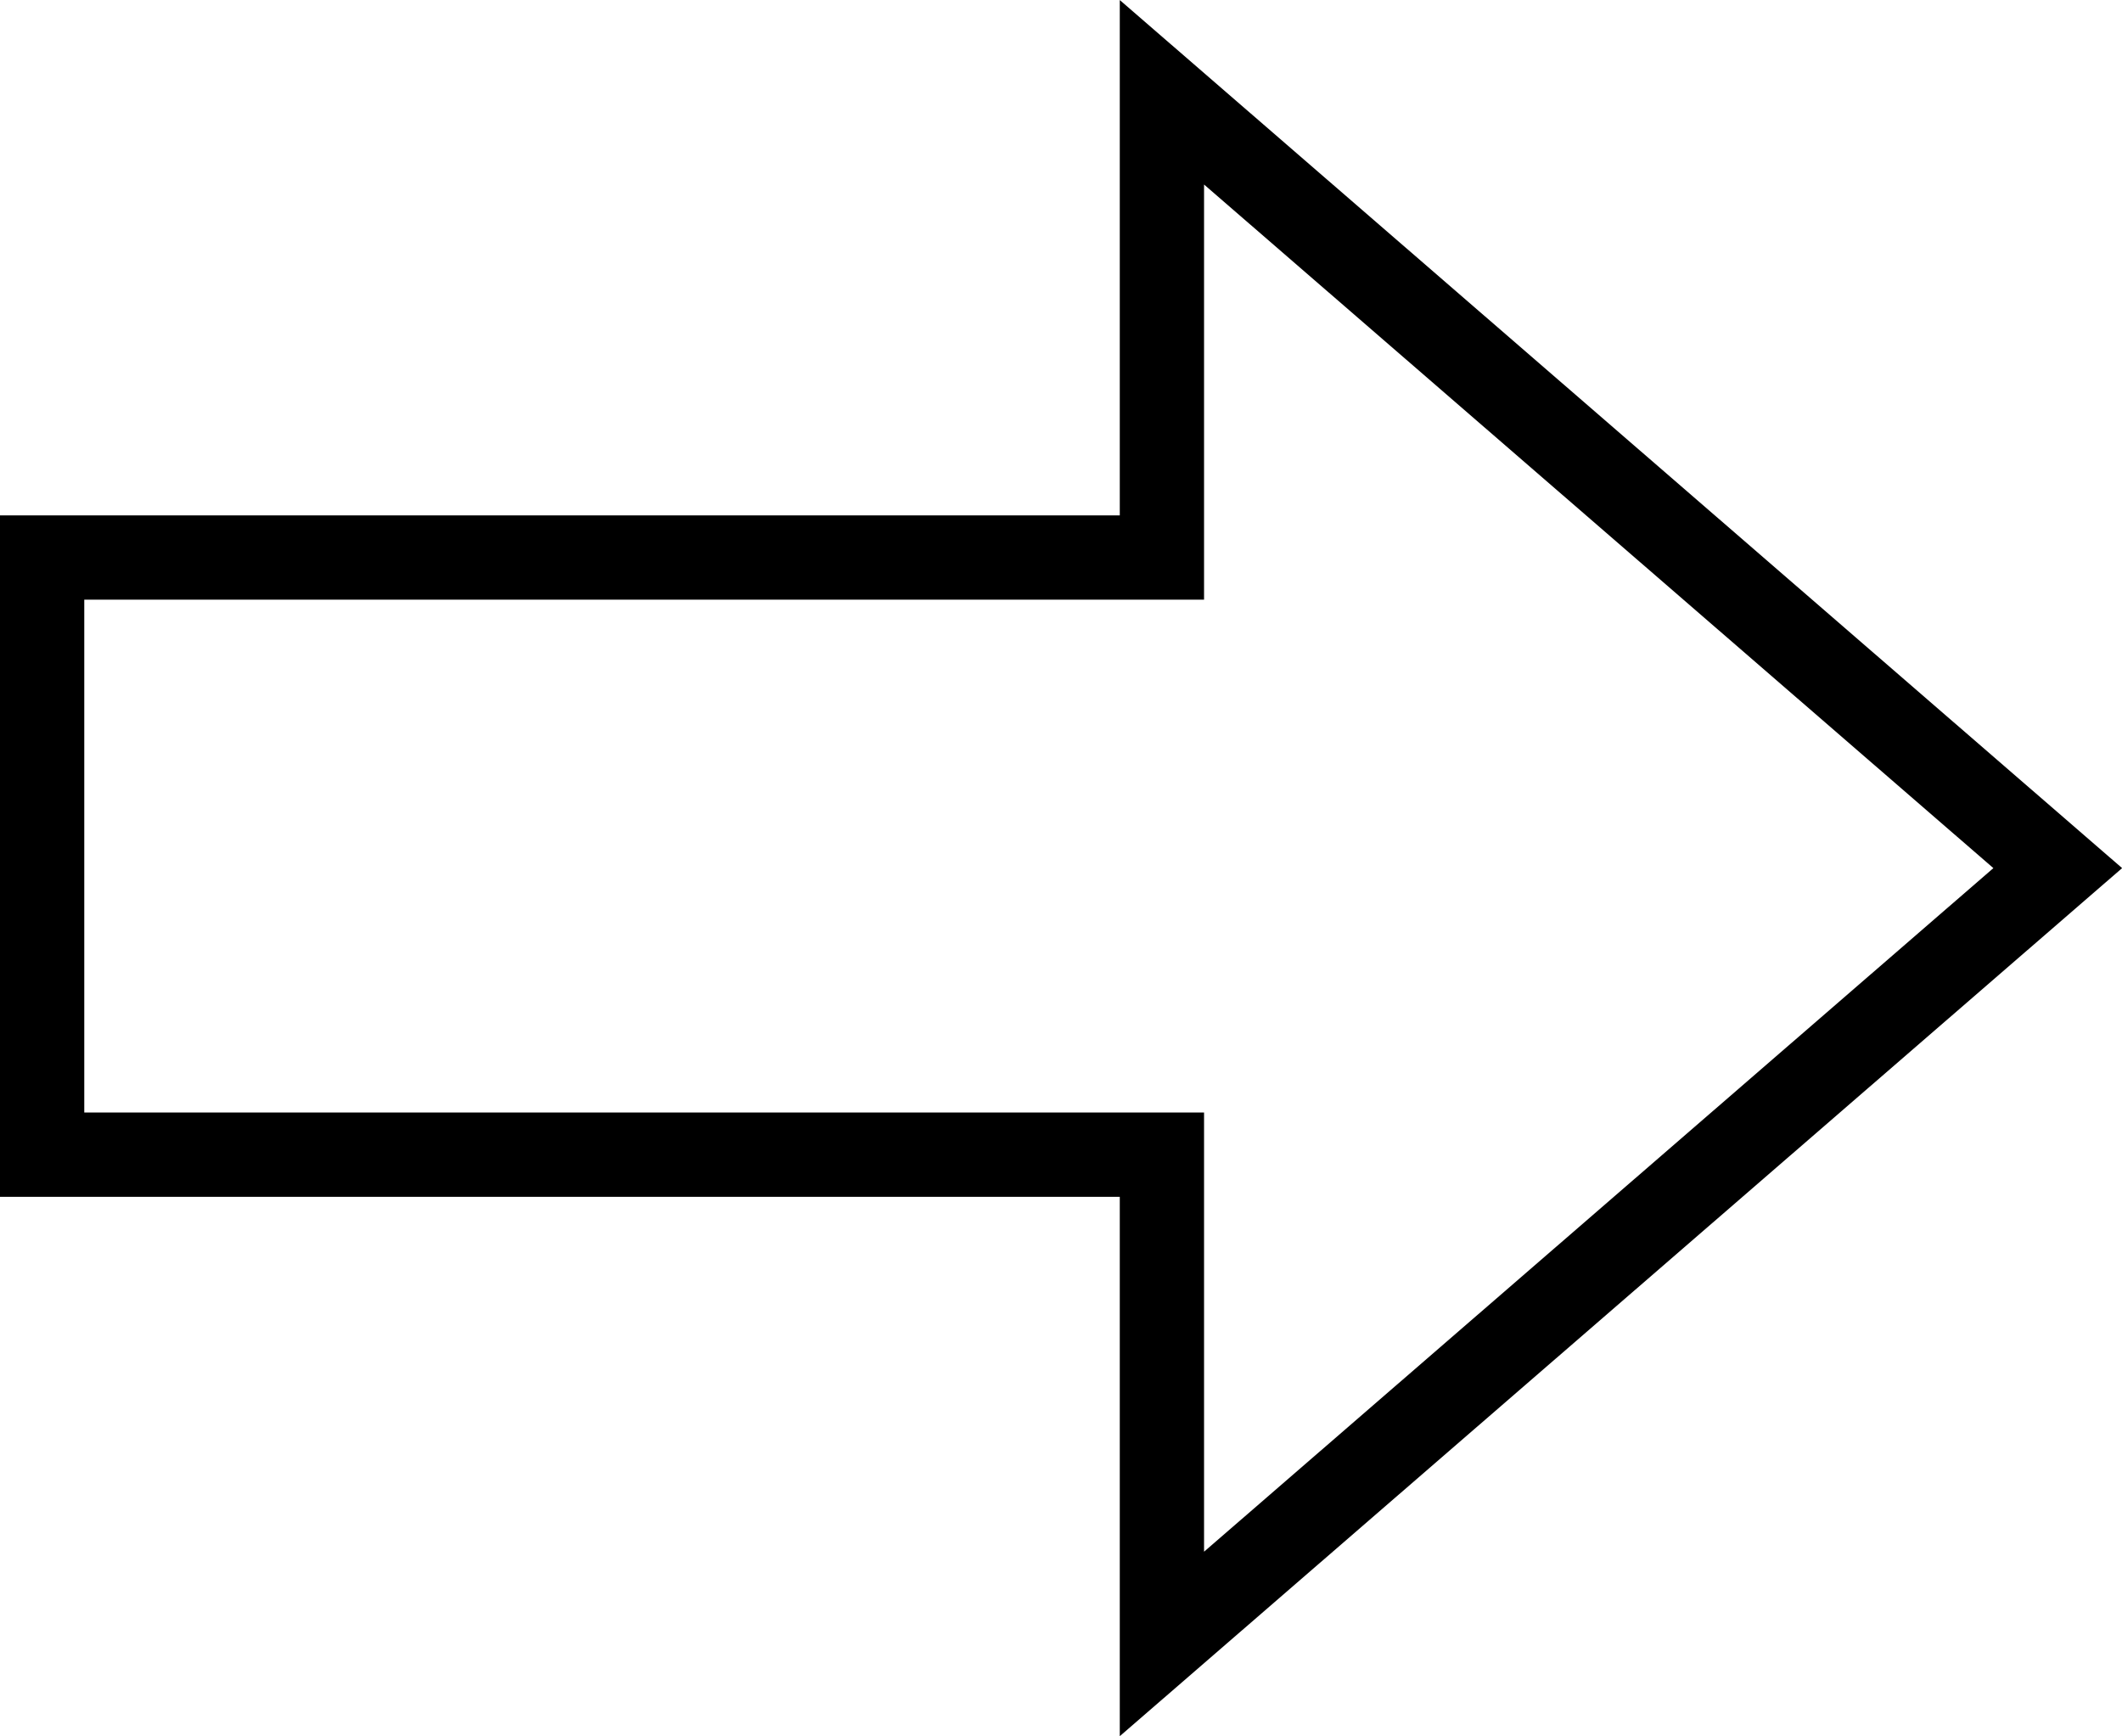 <svg xmlns="http://www.w3.org/2000/svg" viewBox="0 0 100.72 82.4">
    <title>Arrow_triangle</title>
    <polygon points="97.67 41.2 55.15 4.38 55.15 26.46 2 26.46 2 54.8 55.15 54.8 55.15 78.02 97.67 41.2" style="fill:none;stroke:#000;stroke-miterlimit:10;stroke-width:4px" />
</svg>